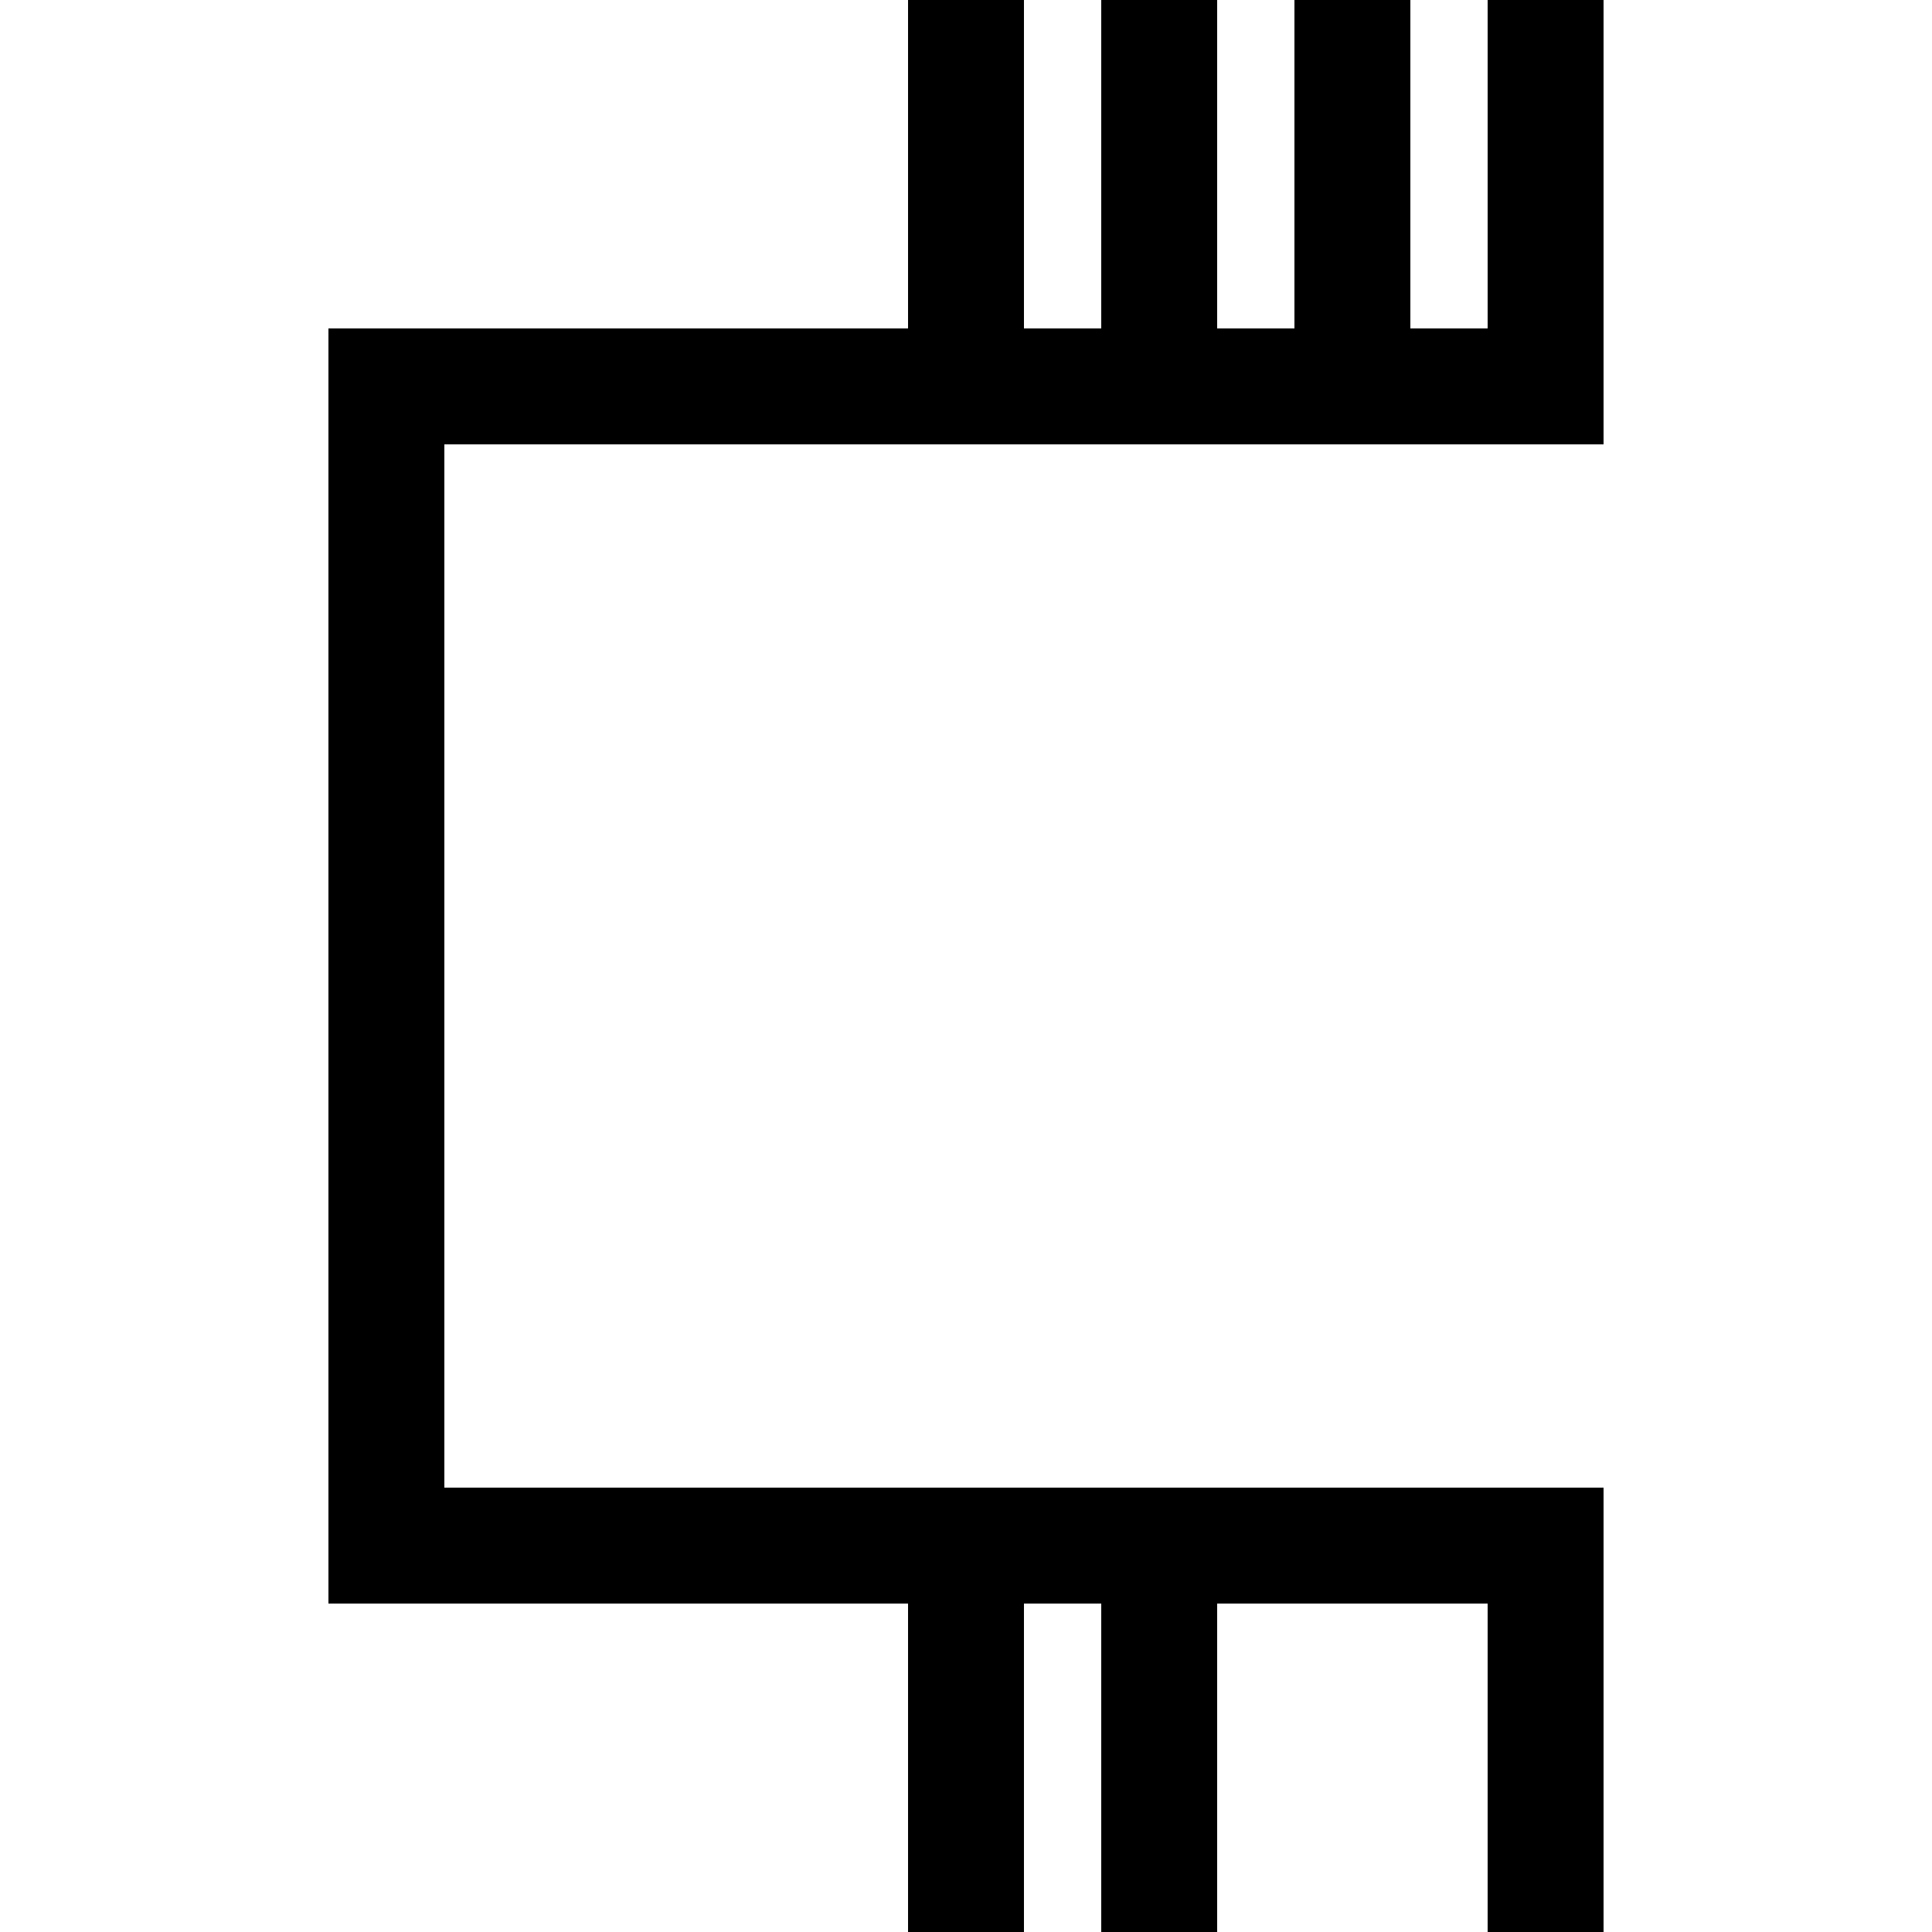 <!-- QDPI Glyph: hidden_symbol_40, Rotation: 90°, Glyph ID: 221 -->
<svg viewBox="0 0 1000 1000" xmlns="http://www.w3.org/2000/svg">
    <rect width="1000" height="1000" fill="#fff"/>
    <g transform="rotate(270 500 500)">
        <line x1="200" y1="200" x2="800" y2="200" stroke="#000" stroke-width="60" stroke-linecap="square"/>
        <line x1="200" y1="200" x2="200" y2="800" stroke="#000" stroke-width="60" stroke-linecap="square"/>
        <line x1="800" y1="200" x2="800" y2="800" stroke="#000" stroke-width="60" stroke-linecap="square"/>
        <line x1="200" y1="800" x2="0" y2="800" stroke="#000" stroke-width="60" stroke-linecap="square"/>
        <line x1="800" y1="800" x2="1000" y2="800" stroke="#000" stroke-width="60" stroke-linecap="square"/>
        <line x1="800" y1="700" x2="1000" y2="700" stroke="#000" stroke-width="60" stroke-linecap="square"/>
        <line x1="200" y1="600" x2="0" y2="600" stroke="#000" stroke-width="60" stroke-linecap="square"/>
        <line x1="800" y1="600" x2="1000" y2="600" stroke="#000" stroke-width="60" stroke-linecap="square"/>
        <line x1="200" y1="500" x2="0" y2="500" stroke="#000" stroke-width="60" stroke-linecap="square"/>
        <line x1="800" y1="500" x2="1000" y2="500" stroke="#000" stroke-width="60" stroke-linecap="square"/>
    </g>
</svg>